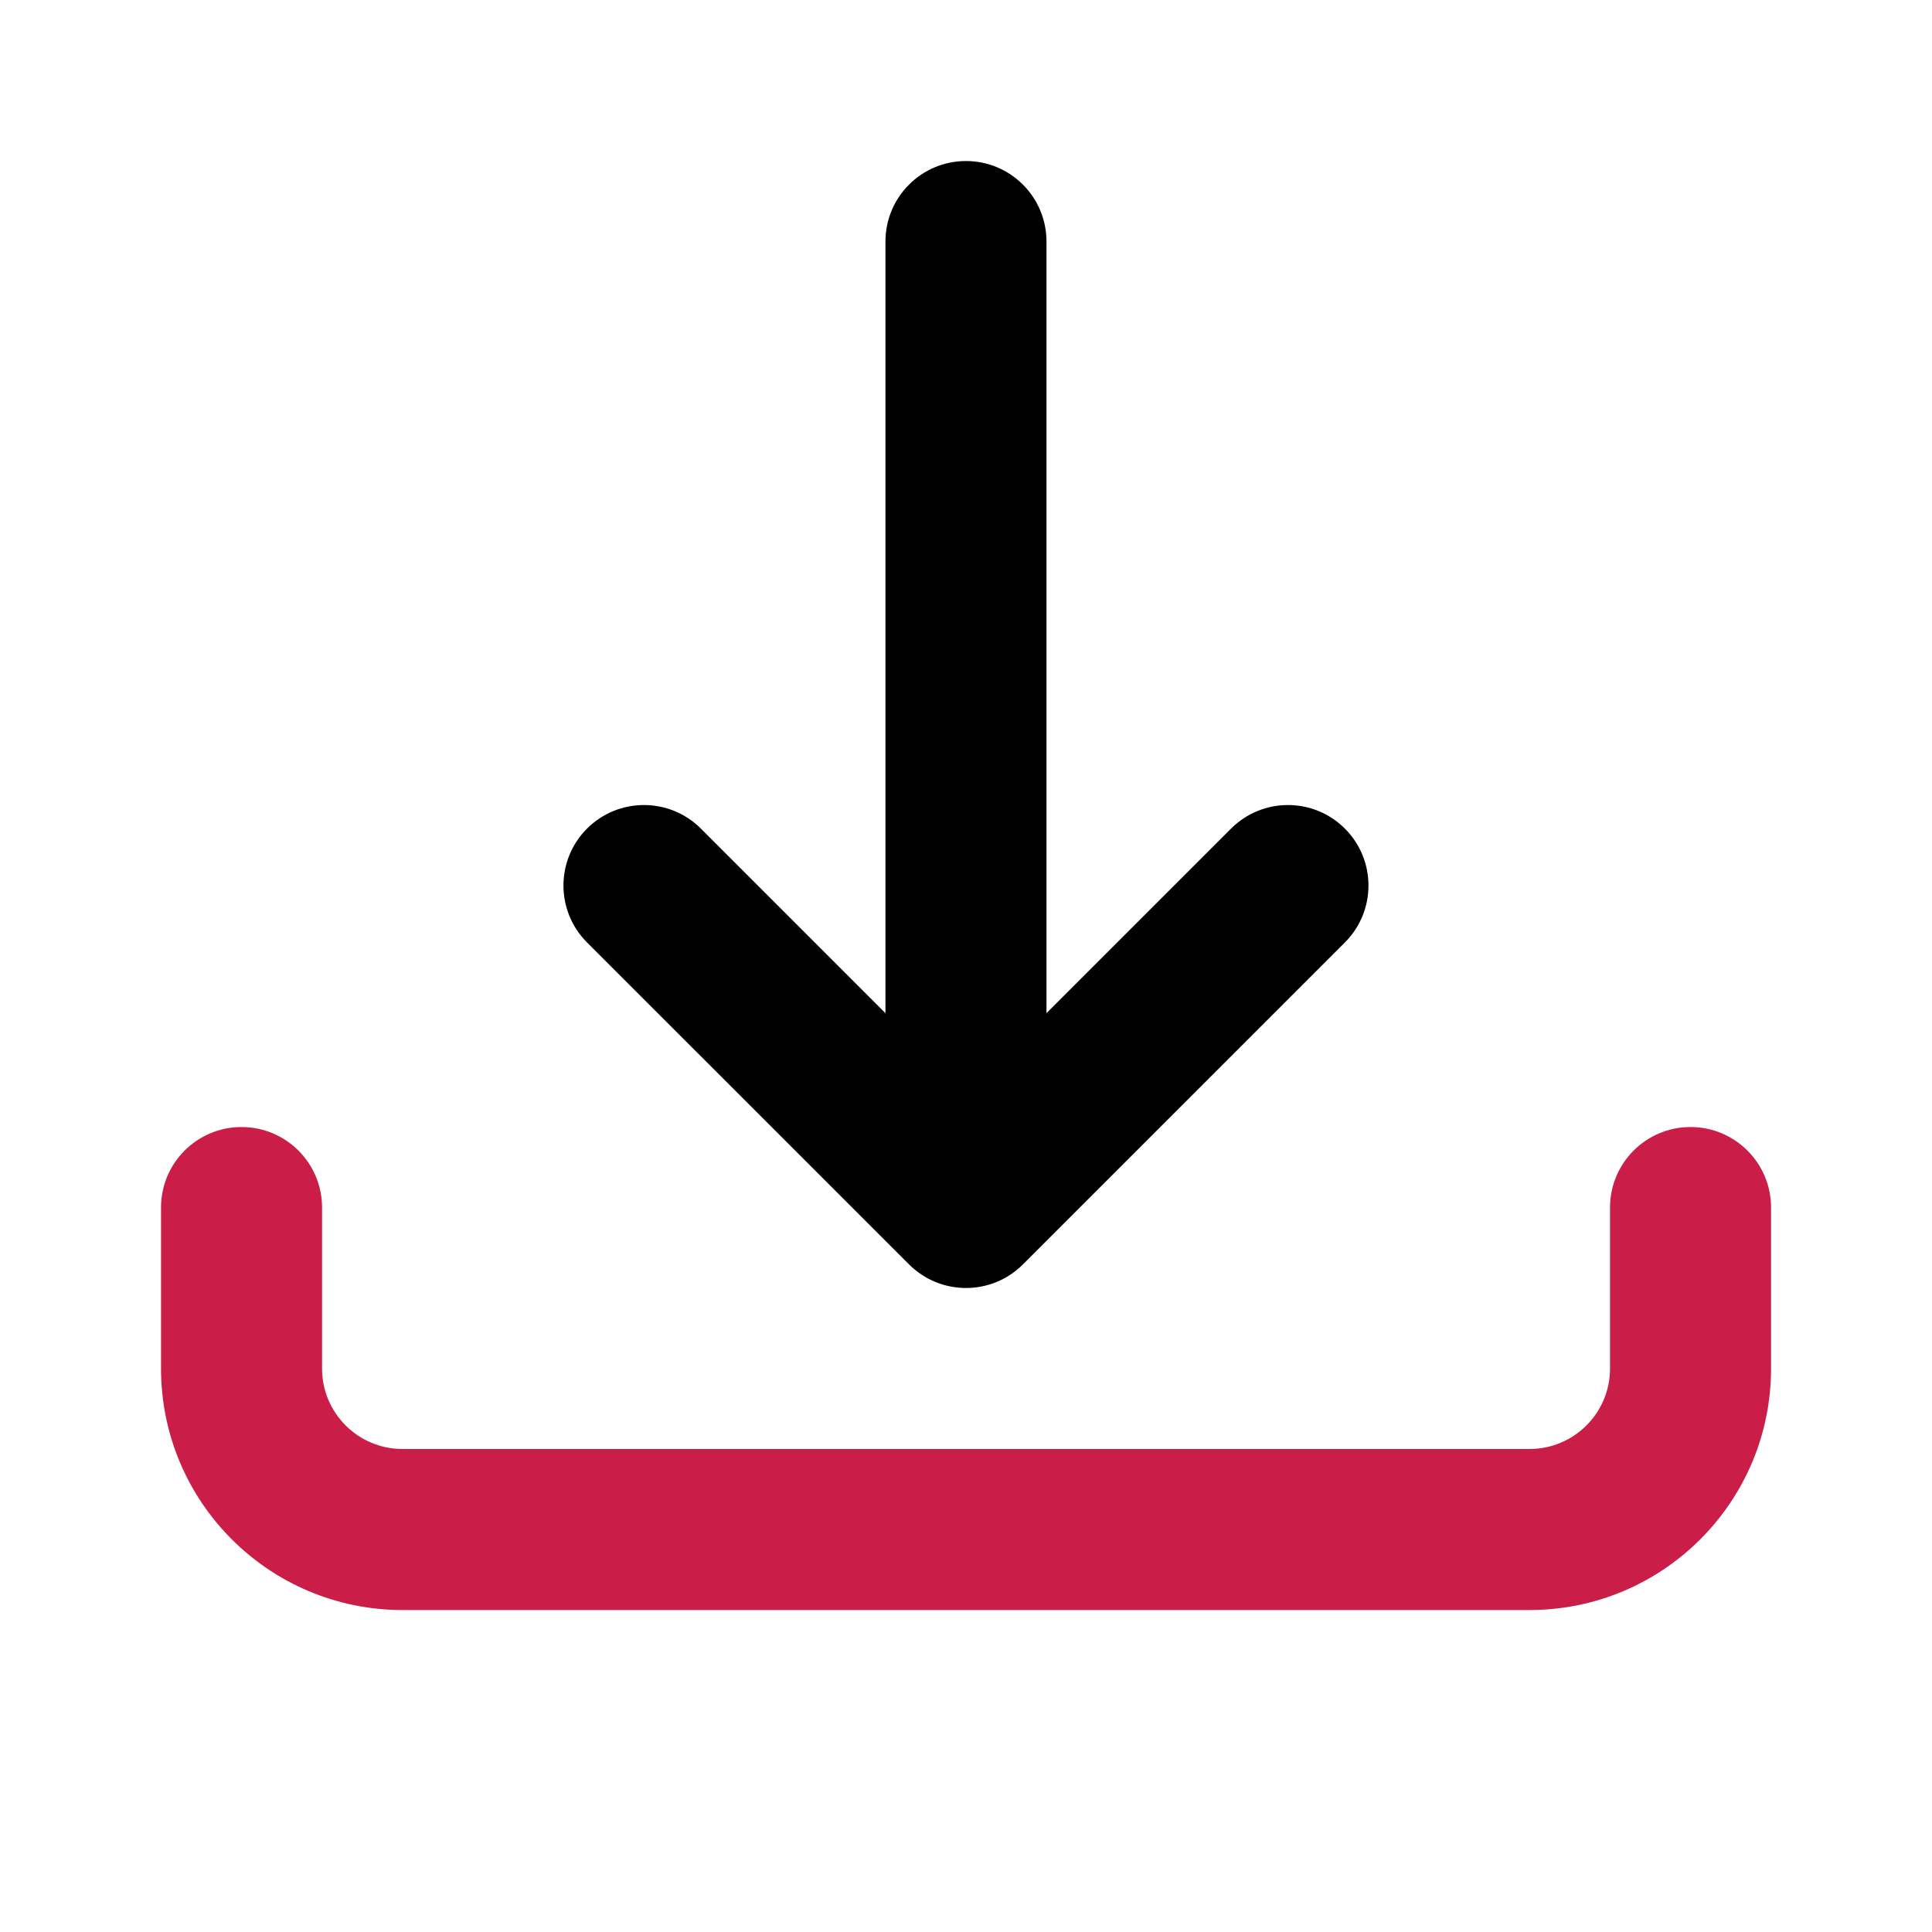 <svg width="26" height="26" viewBox="0 0 26 26" fill="none" xmlns="http://www.w3.org/2000/svg">
<path fill-rule="evenodd" clip-rule="evenodd" d="M3.25 15.167C3.849 15.167 4.334 15.652 4.334 16.25V18.417C4.334 19.015 4.819 19.5 5.417 19.5H20.584C21.182 19.5 21.667 19.015 21.667 18.417V16.25C21.667 15.652 22.152 15.167 22.75 15.167C23.349 15.167 23.834 15.652 23.834 16.25V18.417C23.834 20.212 22.379 21.667 20.584 21.667H5.417C3.622 21.667 2.167 20.212 2.167 18.417V16.25C2.167 15.652 2.652 15.167 3.25 15.167Z" fill="#CA1D47"/>
<path d="M13 2.167C13.598 2.167 14.083 2.652 14.083 3.25V13.635L16.567 11.151C16.99 10.728 17.676 10.728 18.099 11.151C18.522 11.574 18.522 12.26 18.099 12.683L13.766 17.016C13.343 17.439 12.657 17.439 12.234 17.016L7.9 12.683C7.477 12.26 7.477 11.574 7.9 11.151C8.323 10.728 9.009 10.728 9.432 11.151L11.916 13.635V3.25C11.916 2.652 12.401 2.167 13 2.167Z" fill="black"/>
</svg>
